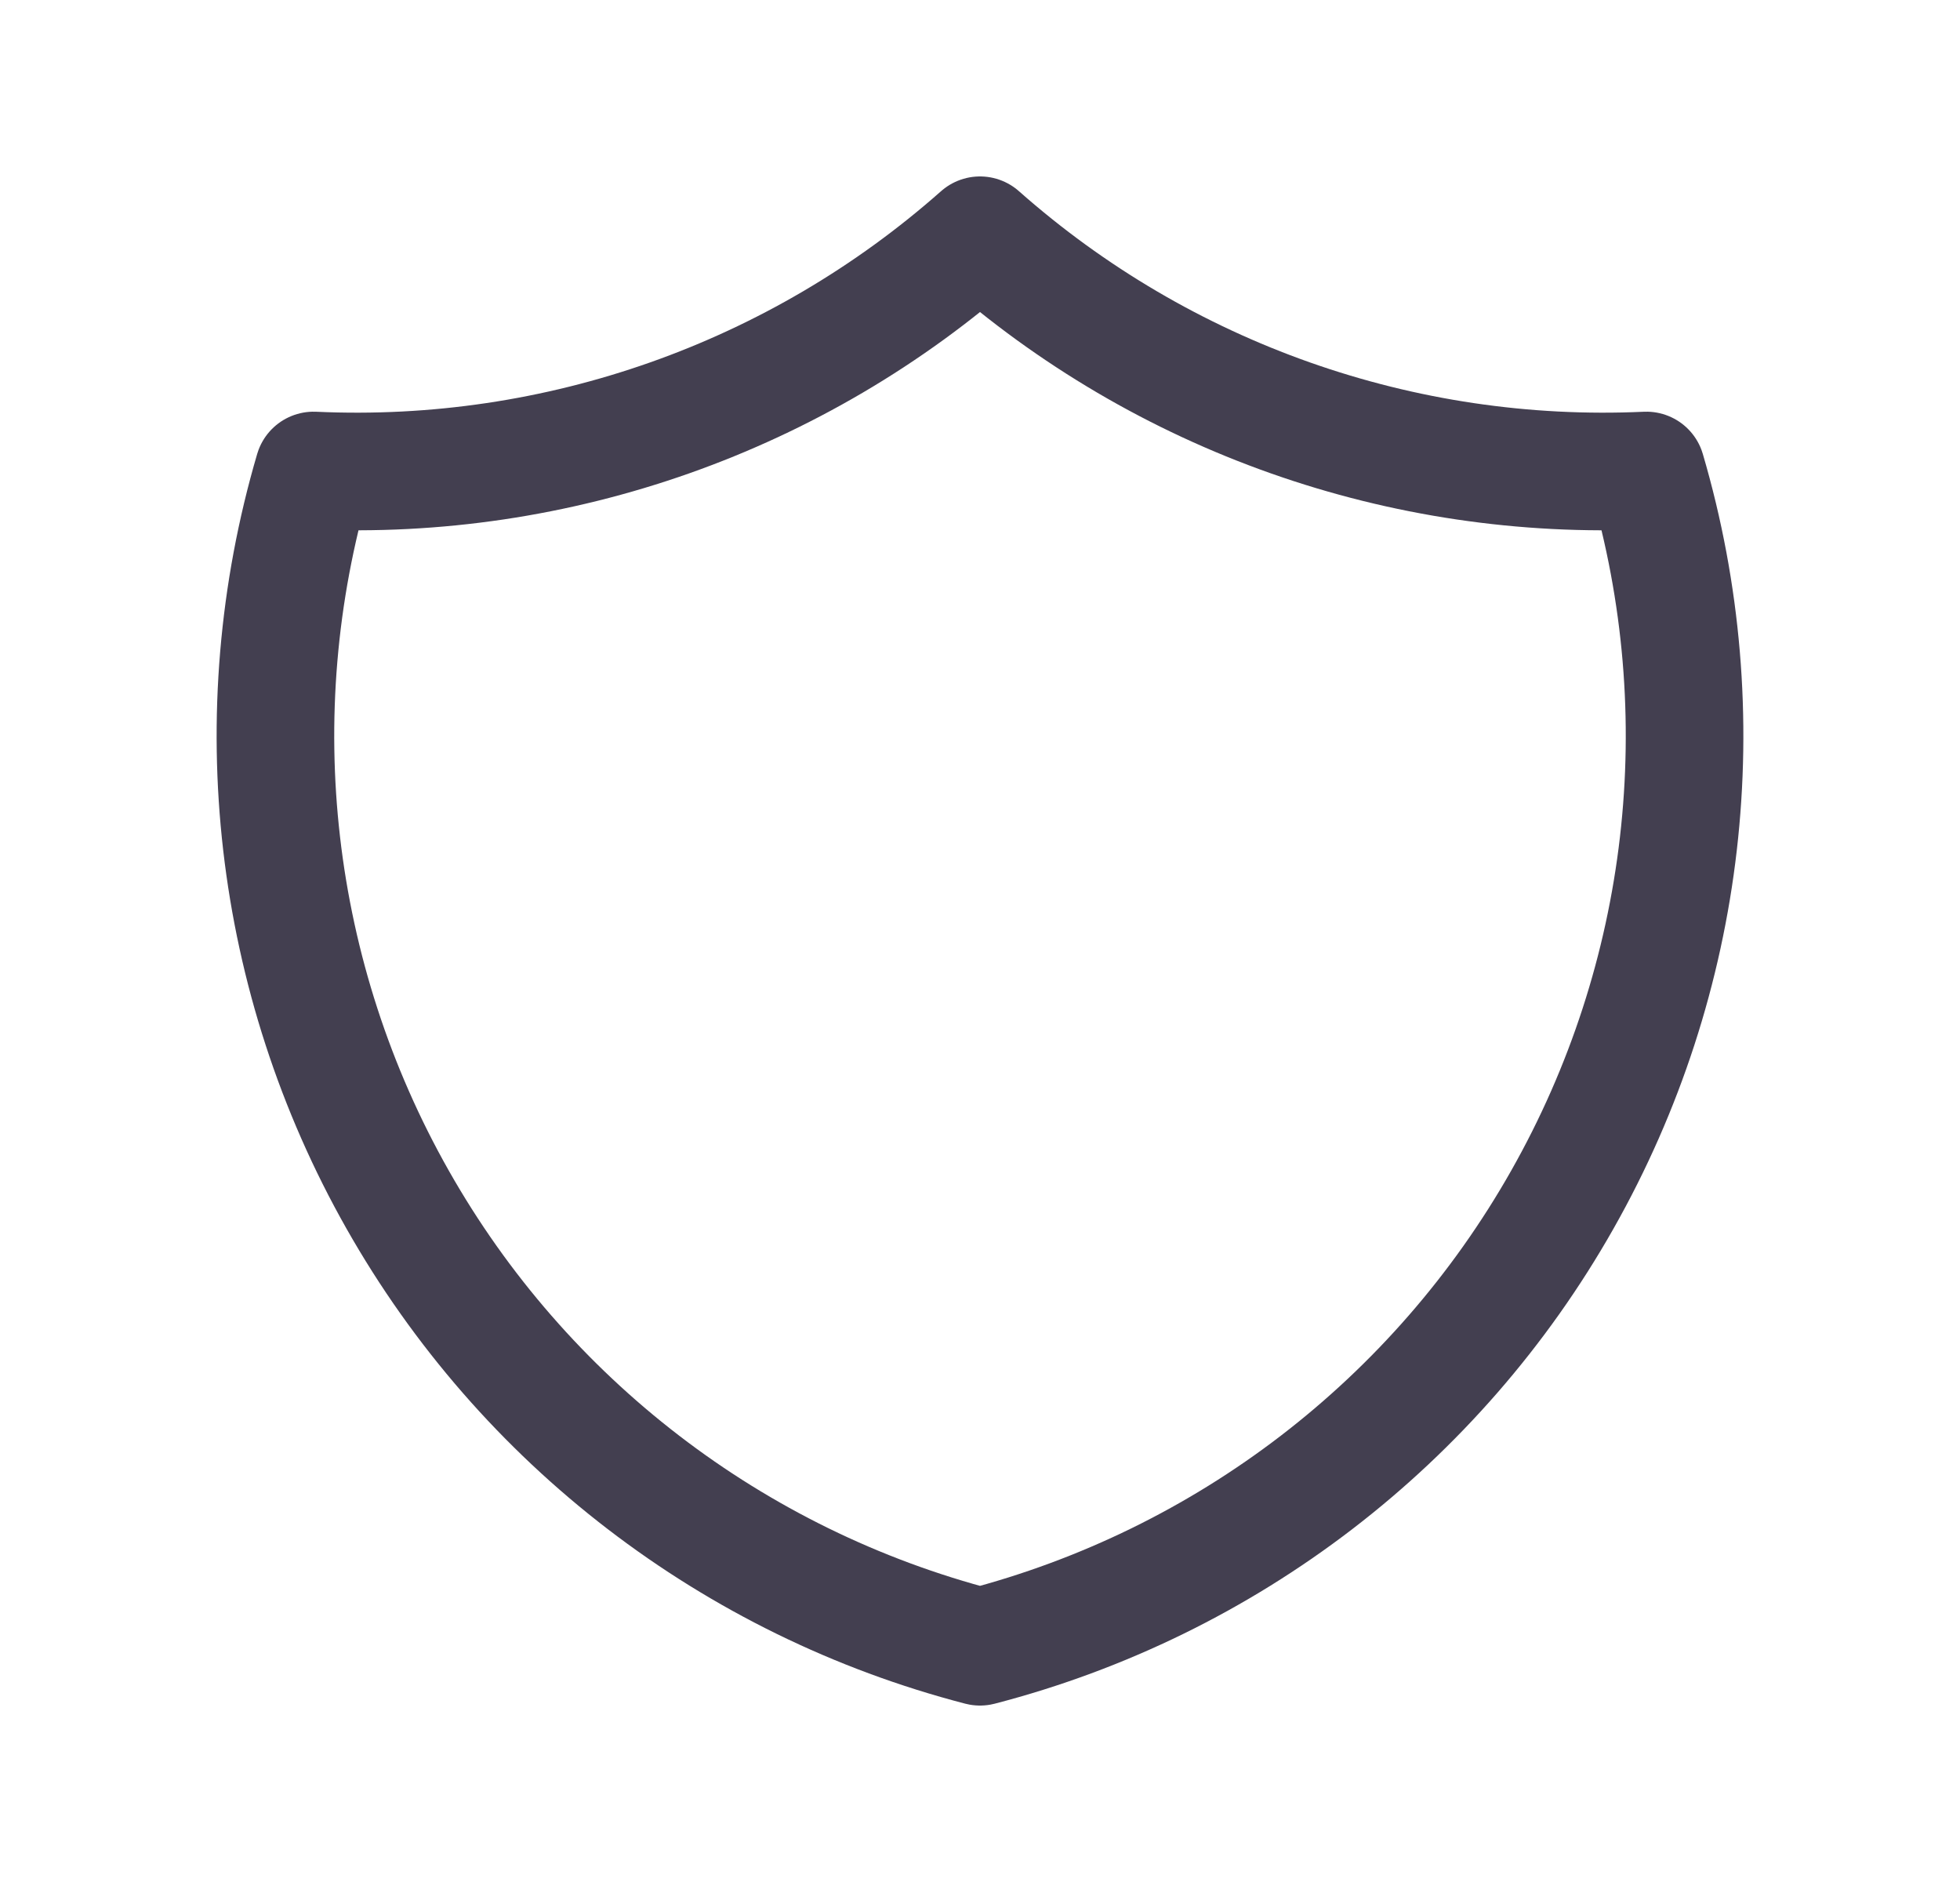 <svg width="25" height="24" viewBox="0 0 25 24" fill="none" xmlns="http://www.w3.org/2000/svg">
<path d="M12.5 3C14.836 5.067 17.885 6.143 21 6C21.916 9.118 21.529 12.473 19.927 15.3C18.326 18.128 15.646 20.184 12.5 21C9.355 20.184 6.675 18.128 5.073 15.3C3.471 12.473 3.084 9.118 4 6C7.116 6.143 10.164 5.067 12.5 3" stroke="#2F2B3D" stroke-opacity="0.9" stroke-width="1.5" stroke-linecap="round" stroke-linejoin="round"/>
</svg>
